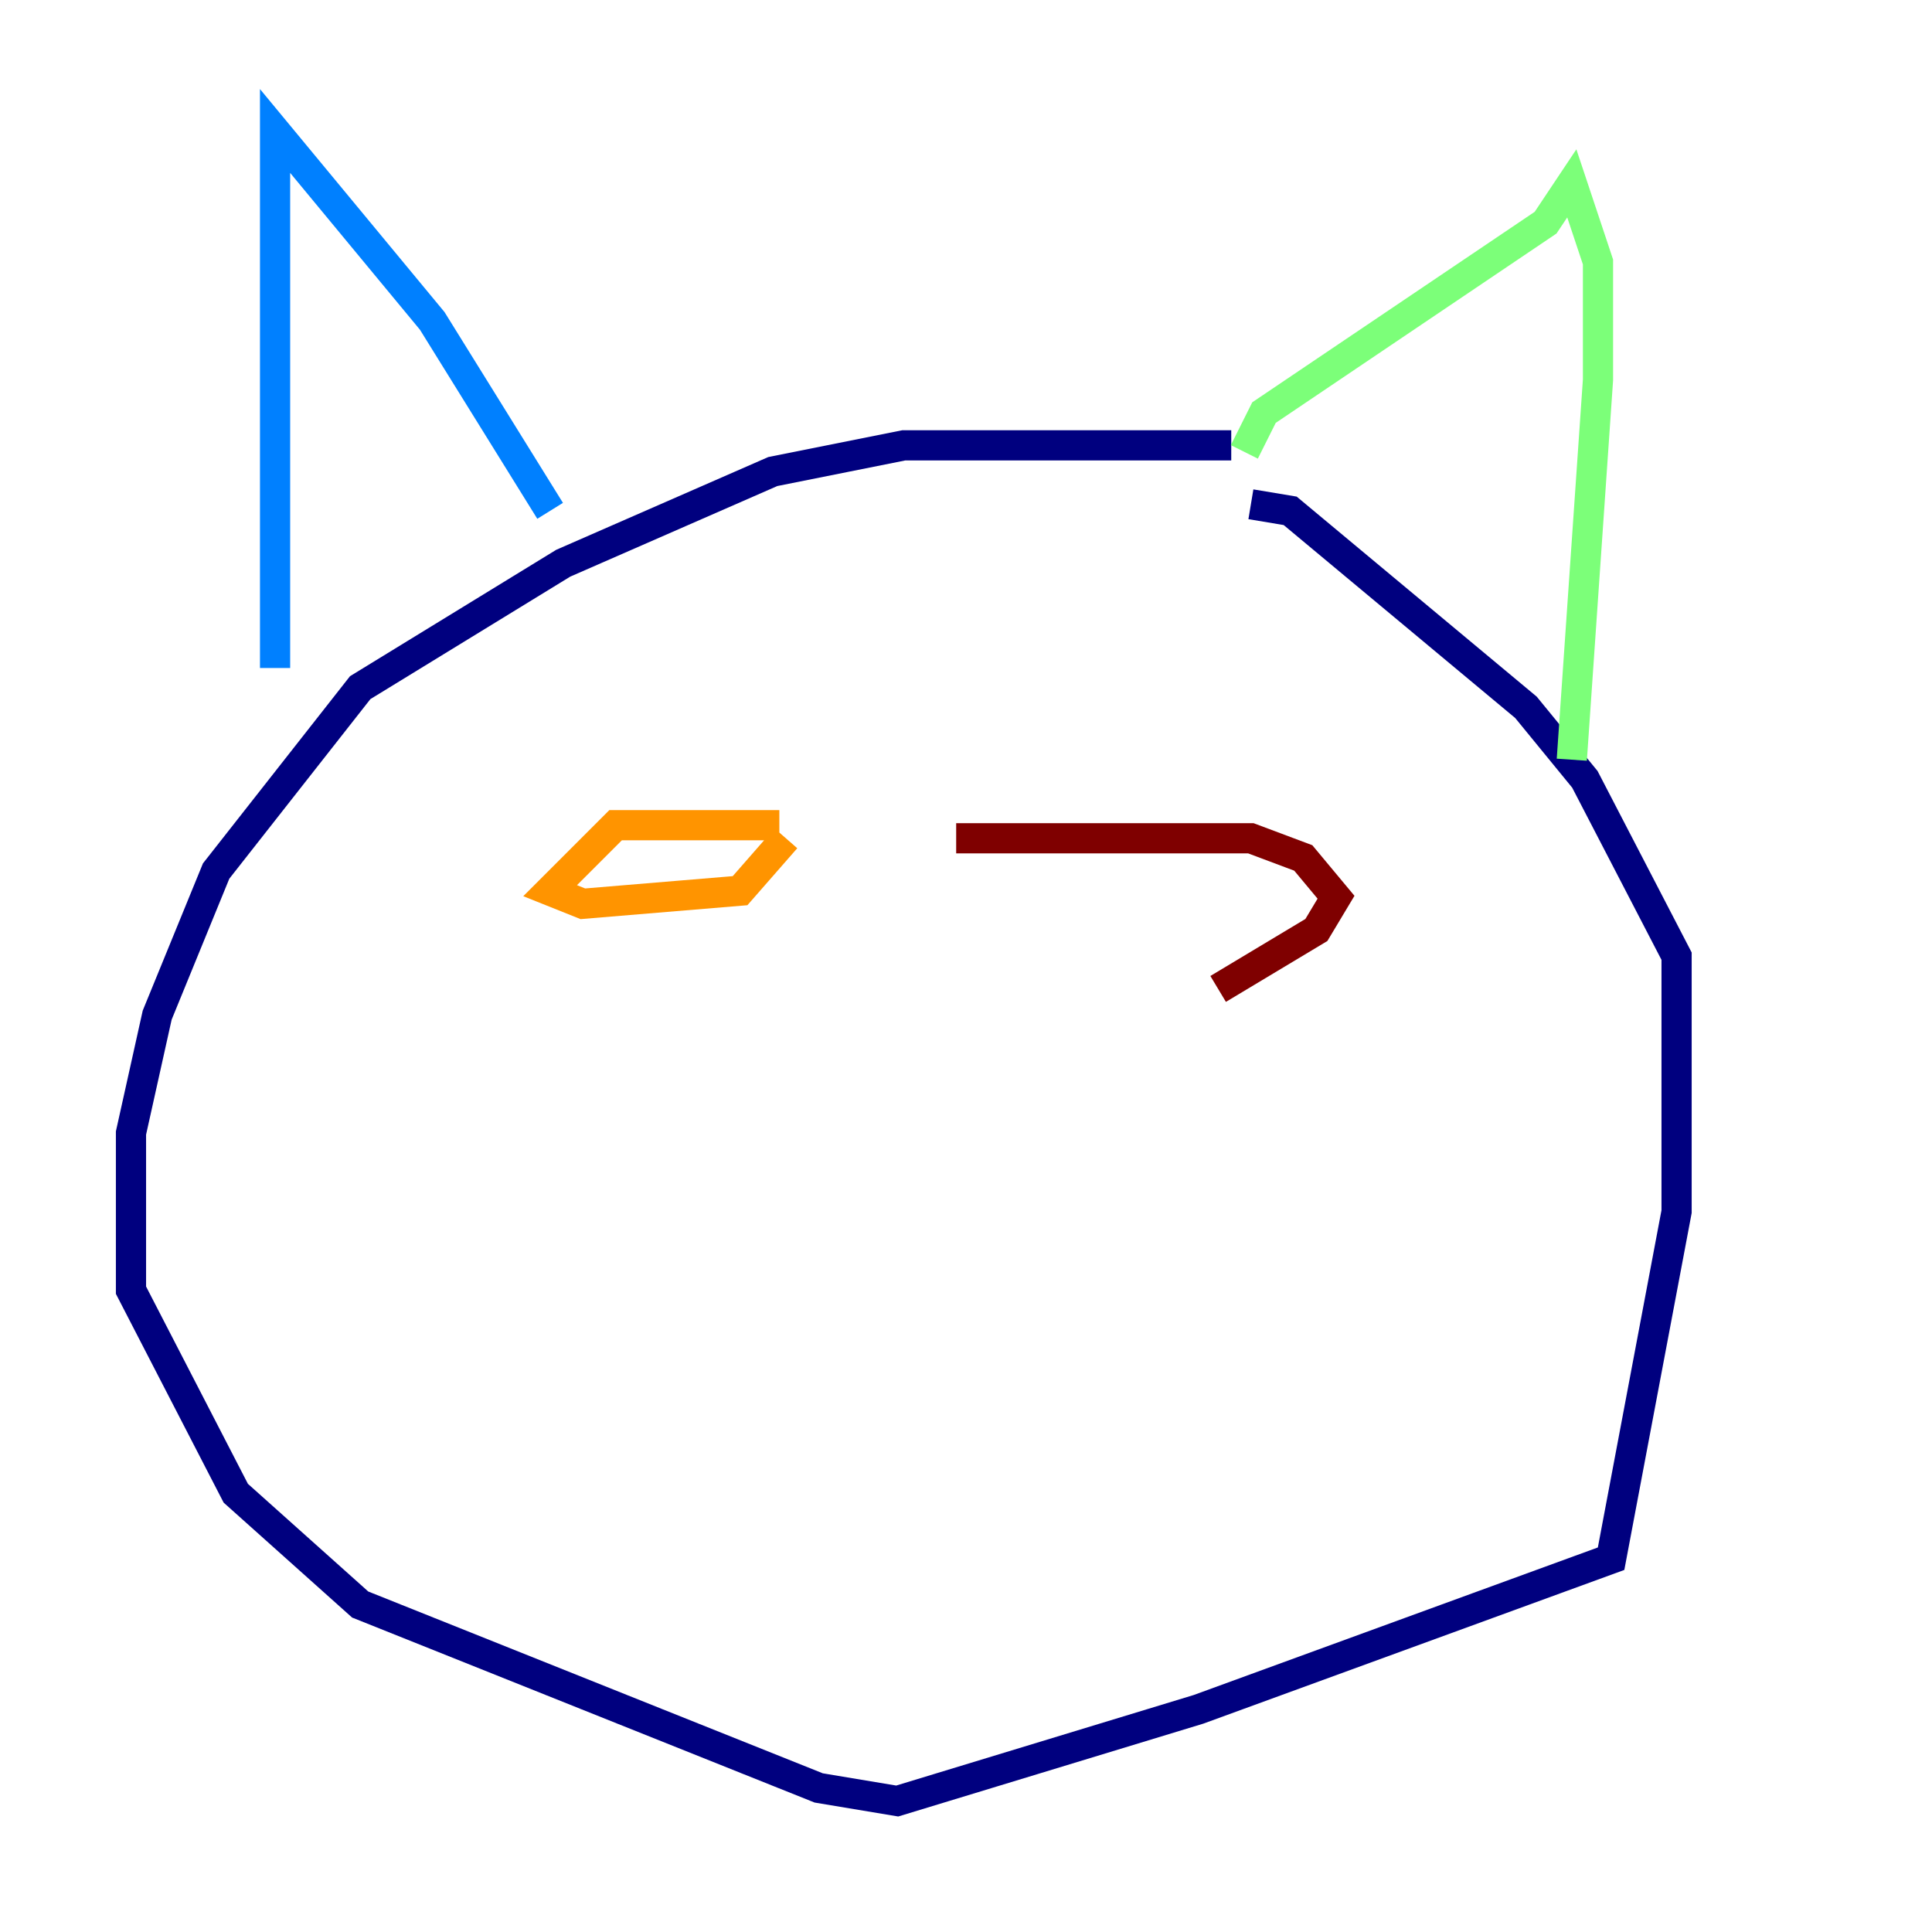 <?xml version="1.0" encoding="utf-8" ?>
<svg baseProfile="tiny" height="128" version="1.2" viewBox="0,0,128,128" width="128" xmlns="http://www.w3.org/2000/svg" xmlns:ev="http://www.w3.org/2001/xml-events" xmlns:xlink="http://www.w3.org/1999/xlink"><defs /><polyline fill="none" points="81.573,29.505 59.878,29.505 51.2,31.241 37.315,37.315 23.864,45.559 14.319,57.709 10.414,67.254 8.678,75.064 8.678,85.478 15.62,98.929 23.864,106.305 54.237,118.454 59.444,119.322 79.403,113.248 106.739,103.268 111.078,80.271 111.078,63.349 105.003,51.634 101.098,46.861 85.478,33.844 82.875,33.41" stroke="#00007f" stroke-width="2" /><polyline fill="none" points="18.224,44.258 18.224,8.678 28.637,21.261 36.447,33.844" stroke="#0080ff" stroke-width="2" /><polyline fill="none" points="82.441,29.939 83.742,27.336 102.4,14.752 104.136,12.149 105.871,17.356 105.871,25.166 104.136,50.332" stroke="#7cff79" stroke-width="2" /><polyline fill="none" points="51.634,54.671 40.786,54.671 36.447,59.01 38.617,59.878 49.031,59.01 52.068,55.539" stroke="#ff9400" stroke-width="2" /><polyline fill="none" points="63.349,55.539 82.875,55.539 86.346,56.841 88.515,59.444 87.214,61.614 80.705,65.519" stroke="#7f0000" stroke-width="2" /></svg>